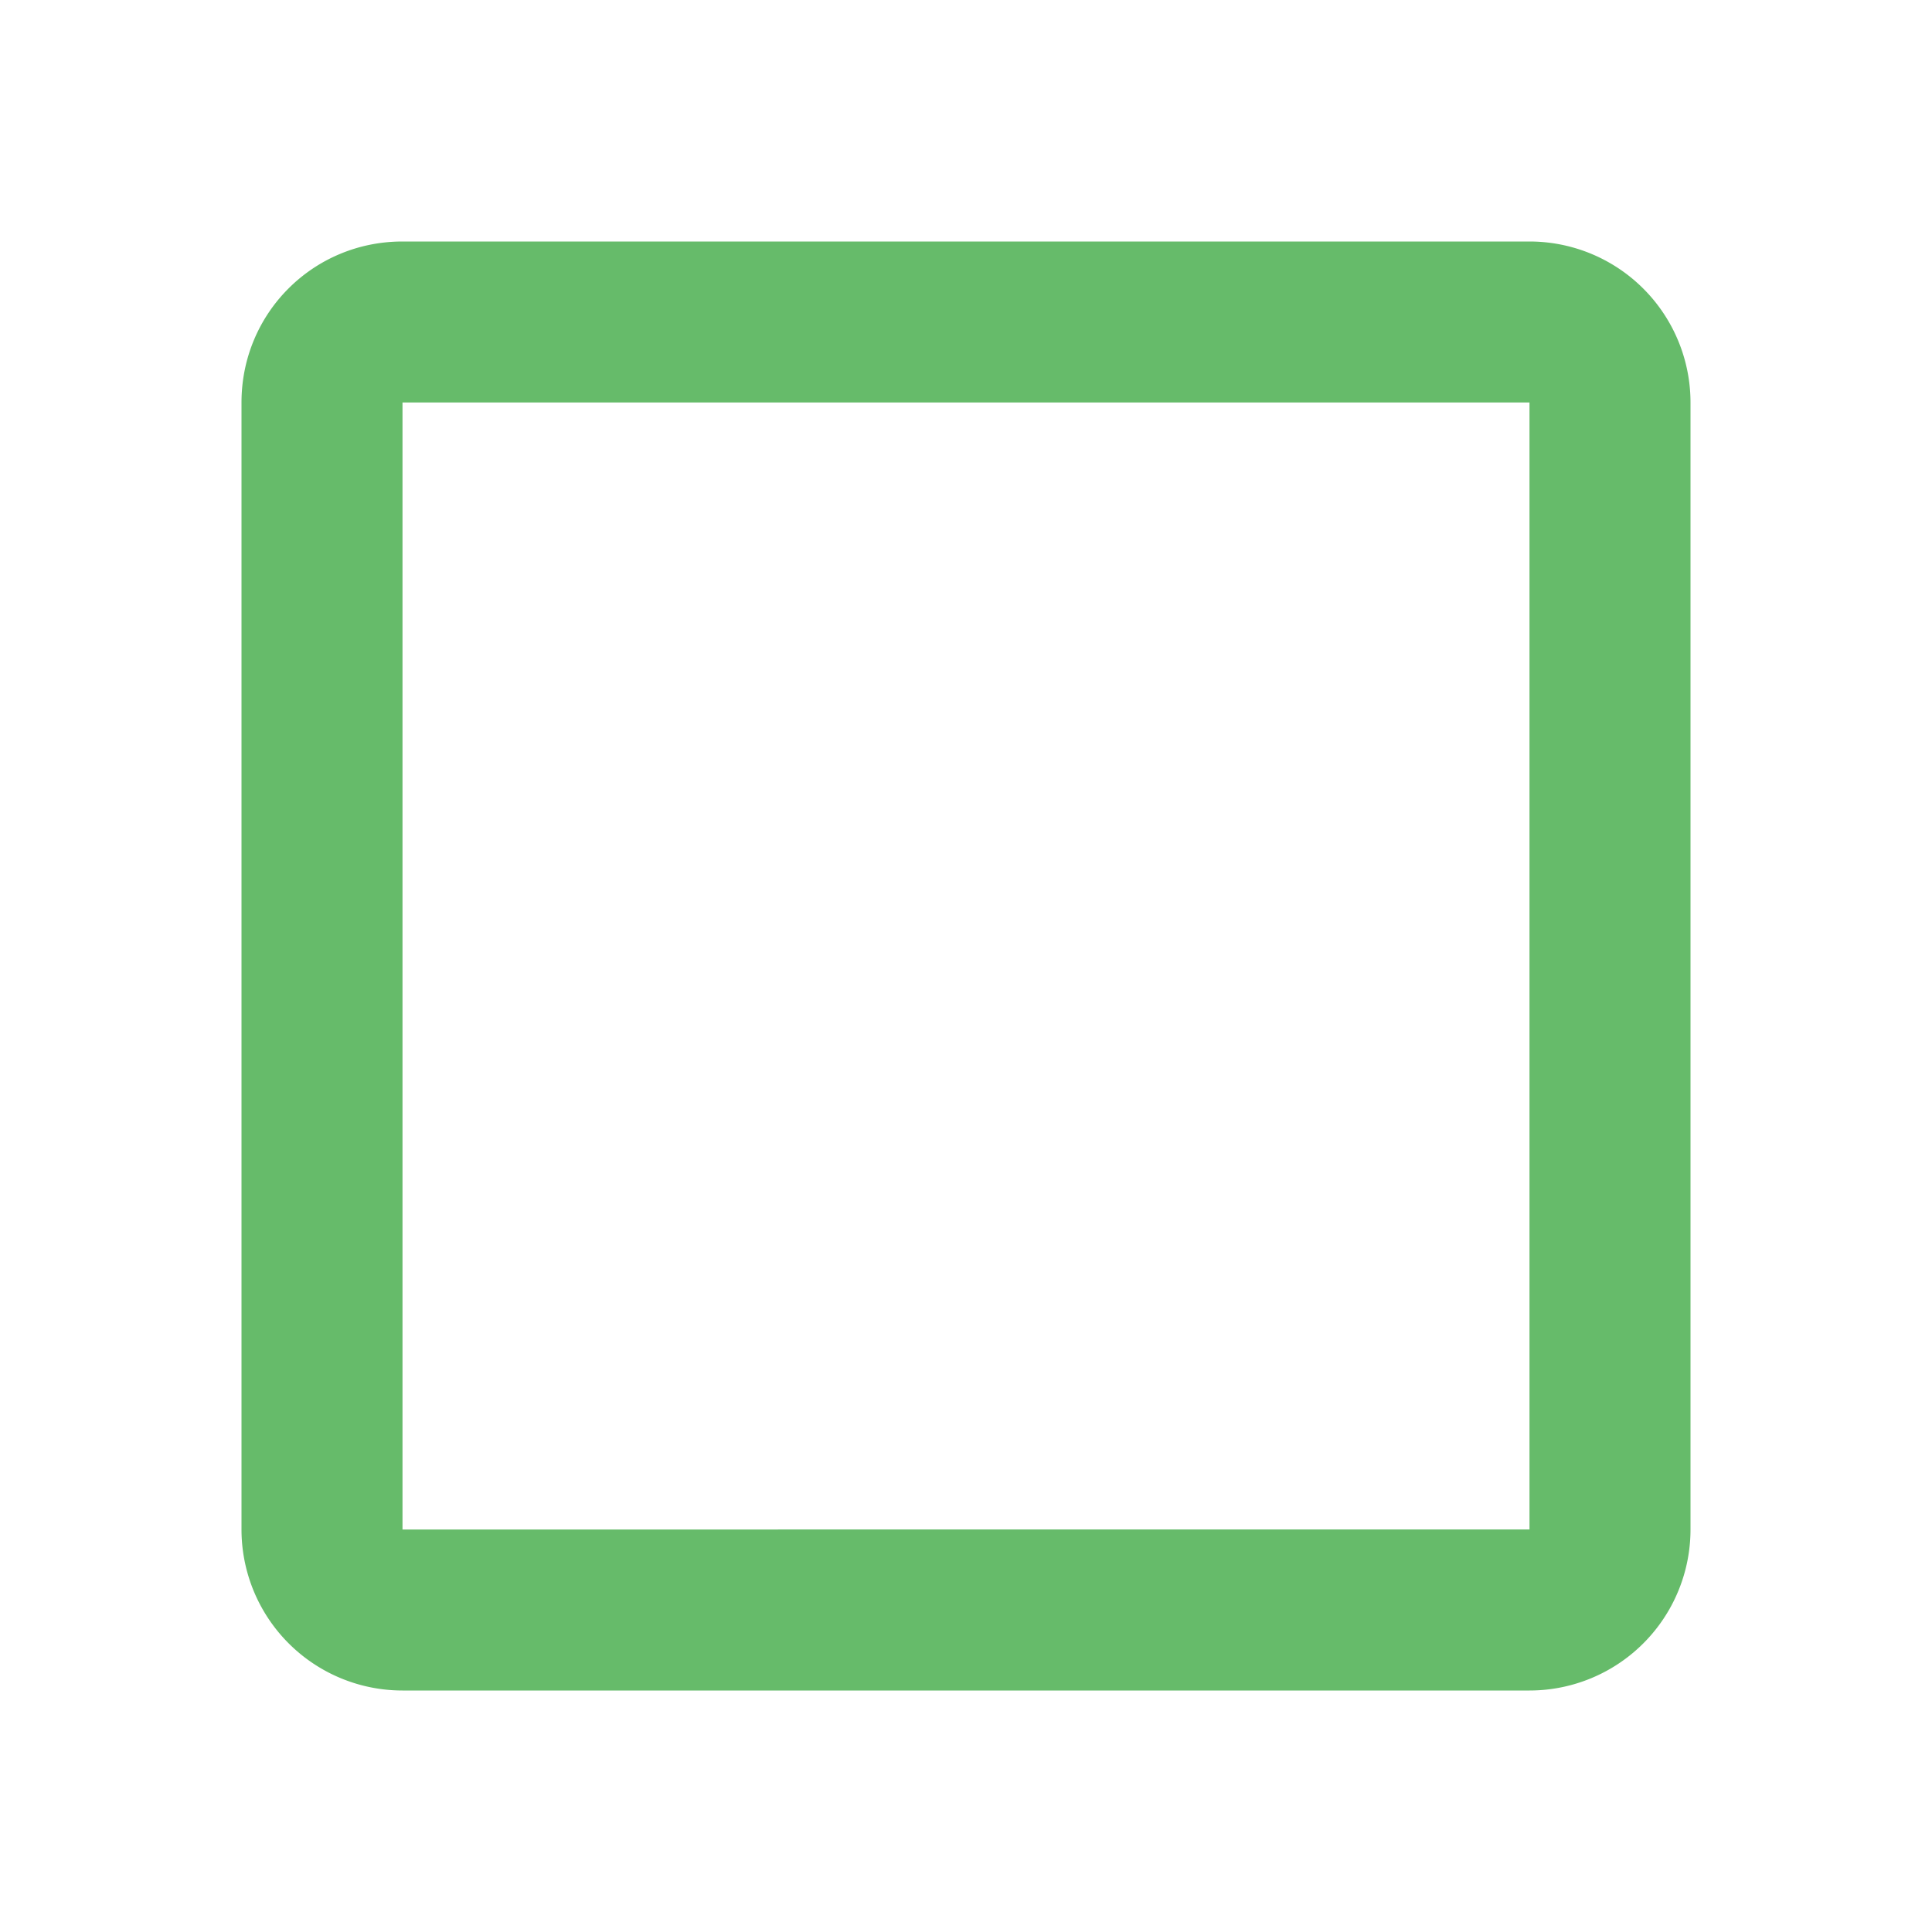 <svg xmlns="http://www.w3.org/2000/svg" width="14" height="14" viewBox="0 0 24 24"><path fill="#66BB6A" d="M19 3H5c-1.11 0-2 .89-2 2v14a2 2 0 0 0 2 2h14a2 2 0 0 0 2-2V5a2 2 0 0 0-2-2m0 2v14H5V5z"/></svg>